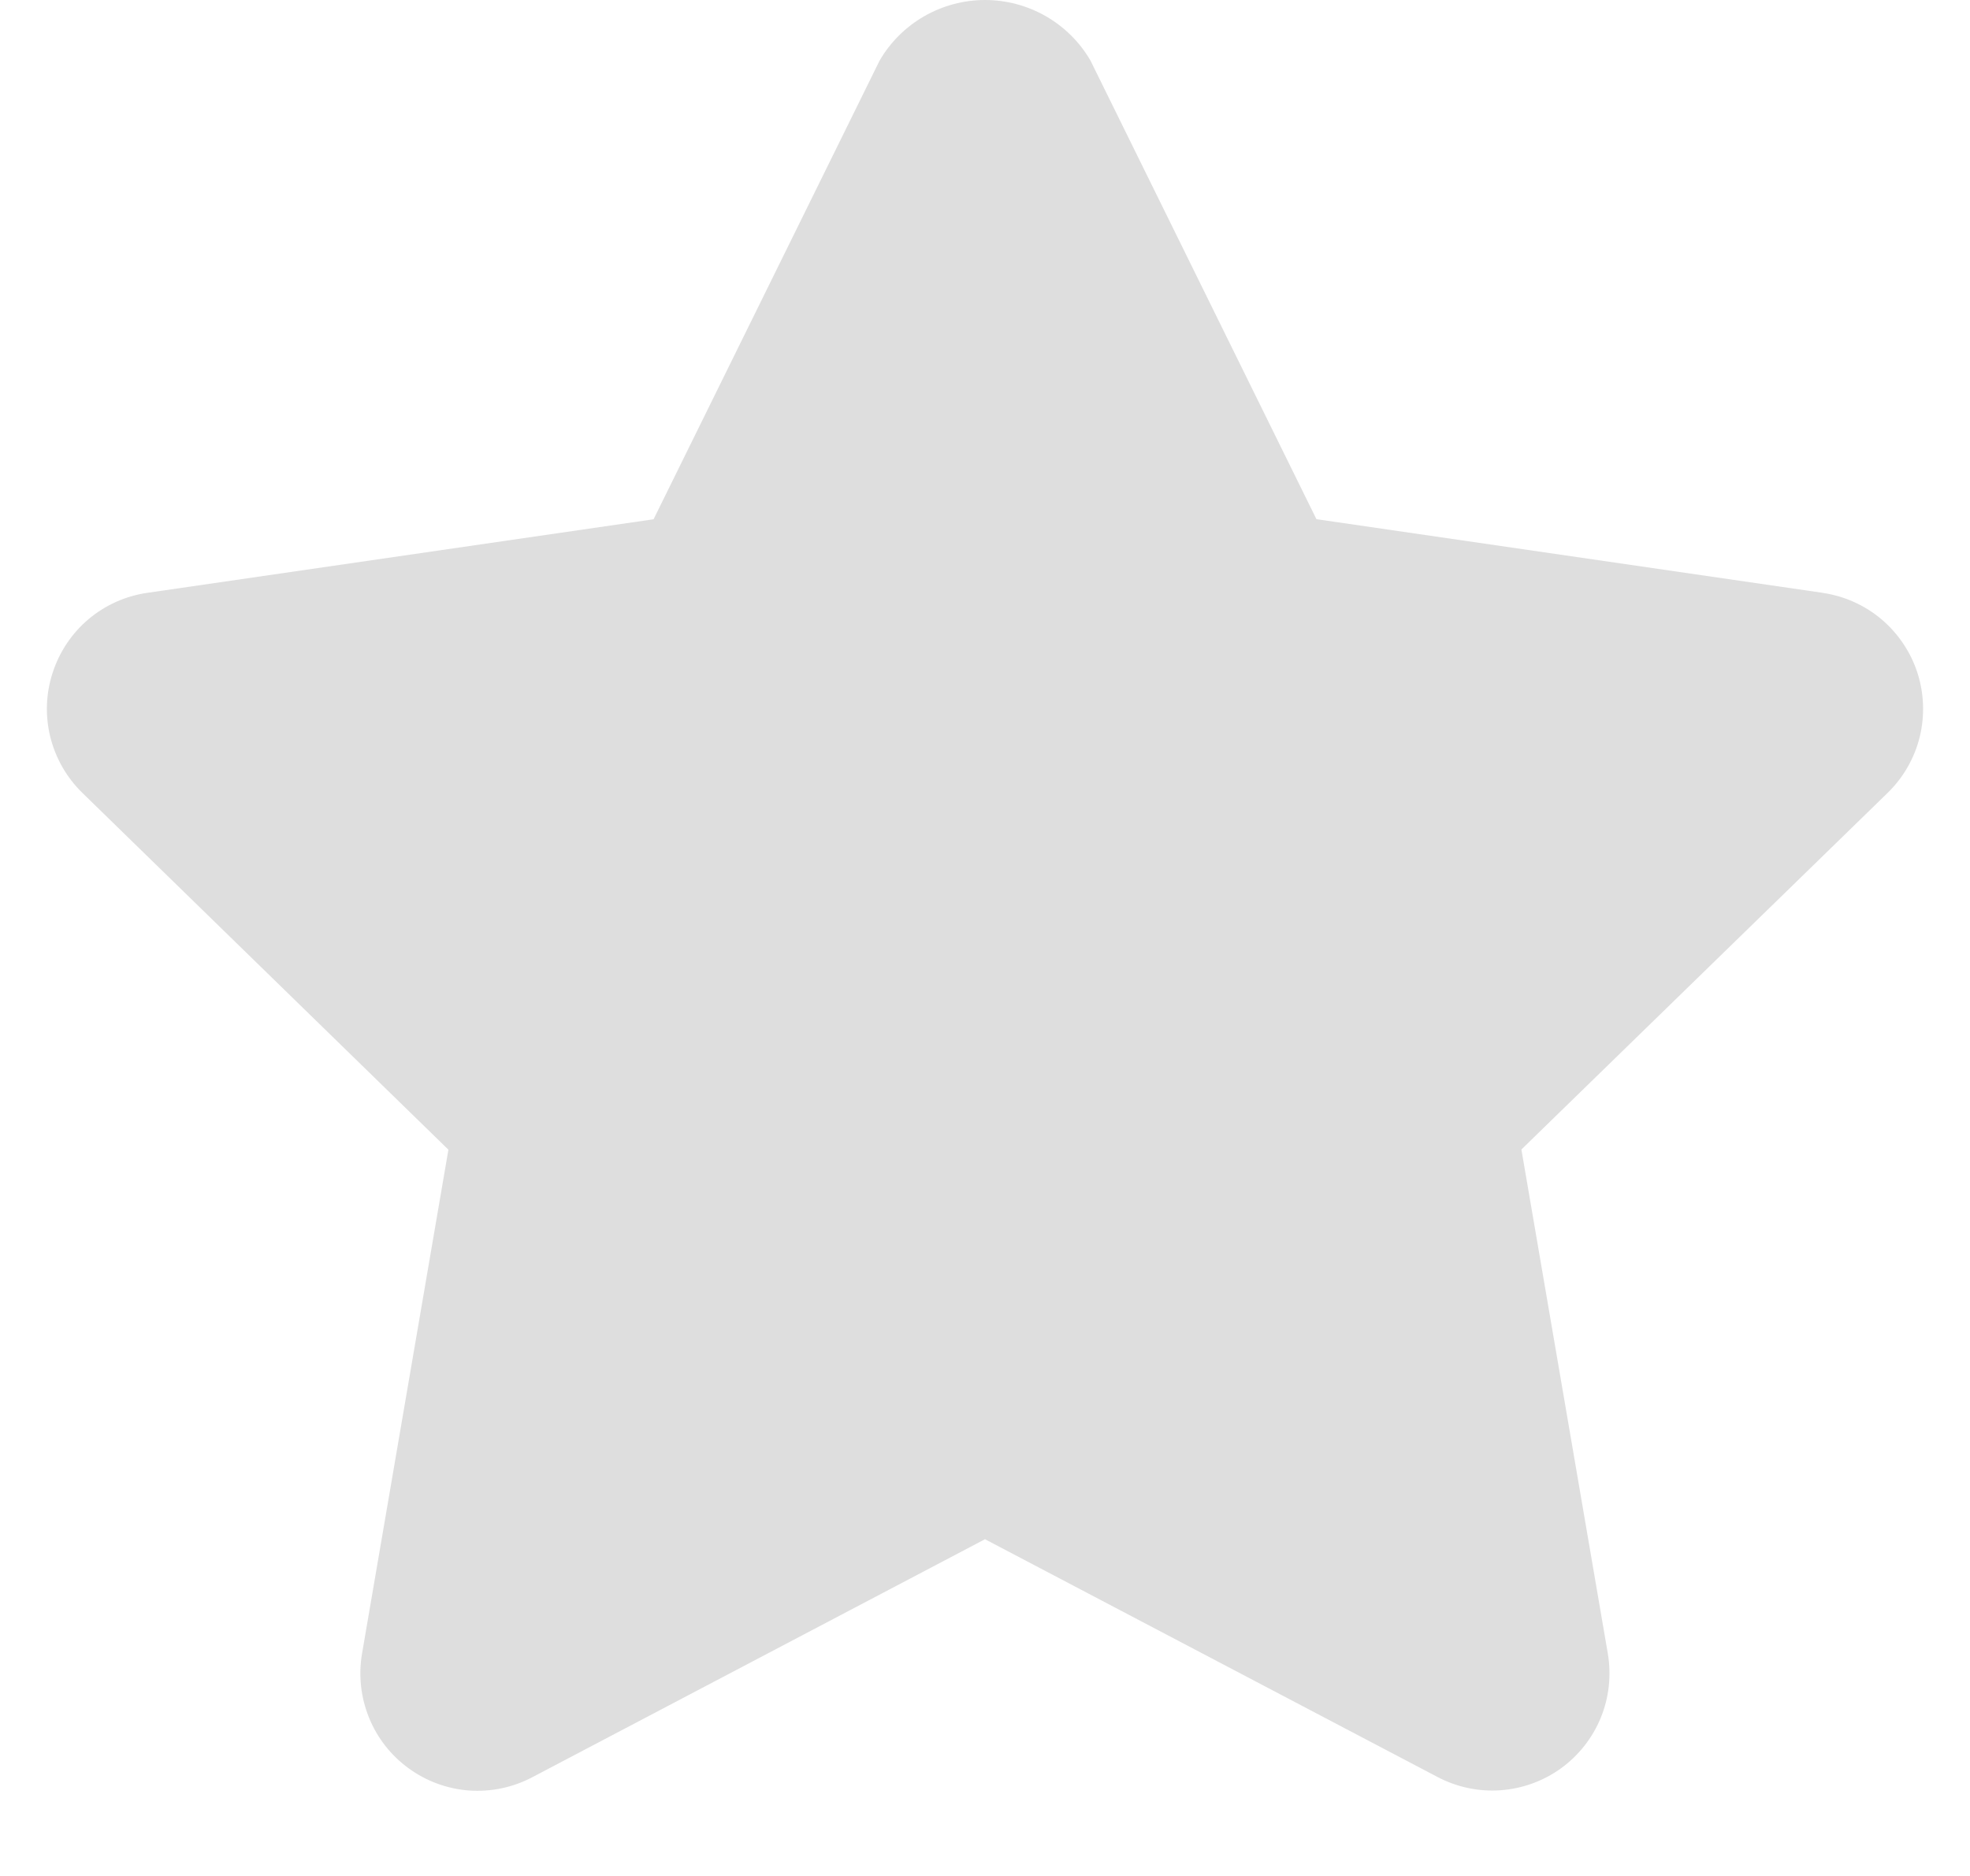 <svg width="21" height="20" viewBox="0 0 21 20" fill="none" xmlns="http://www.w3.org/2000/svg">
<path d="M19.428 6.32L14.033 5.535L11.625 0.647C11.511 0.45 11.347 0.287 11.149 0.173C10.952 0.06 10.728 0 10.5 0C10.273 0 10.049 0.06 9.852 0.173C9.654 0.287 9.49 0.45 9.376 0.647L6.967 5.536L1.572 6.32C1.341 6.353 1.124 6.45 0.945 6.6C0.767 6.75 0.634 6.948 0.562 7.17C0.489 7.391 0.48 7.629 0.536 7.856C0.592 8.082 0.71 8.289 0.877 8.452L4.78 12.257L3.859 17.631C3.82 17.861 3.846 18.097 3.934 18.313C4.021 18.529 4.168 18.716 4.357 18.853C4.545 18.99 4.769 19.072 5.001 19.089C5.234 19.105 5.466 19.057 5.673 18.948L10.5 16.41L15.326 18.946C15.532 19.054 15.765 19.103 15.997 19.086C16.23 19.069 16.453 18.988 16.642 18.851C16.83 18.714 16.977 18.527 17.065 18.311C17.153 18.095 17.178 17.858 17.139 17.628L16.218 12.255L20.123 8.452C20.29 8.289 20.408 8.083 20.464 7.857C20.519 7.63 20.511 7.393 20.439 7.171C20.367 6.95 20.234 6.753 20.056 6.602C19.878 6.452 19.662 6.355 19.431 6.321L19.428 6.32Z" fill="#DEDEDE"/>
</svg>
